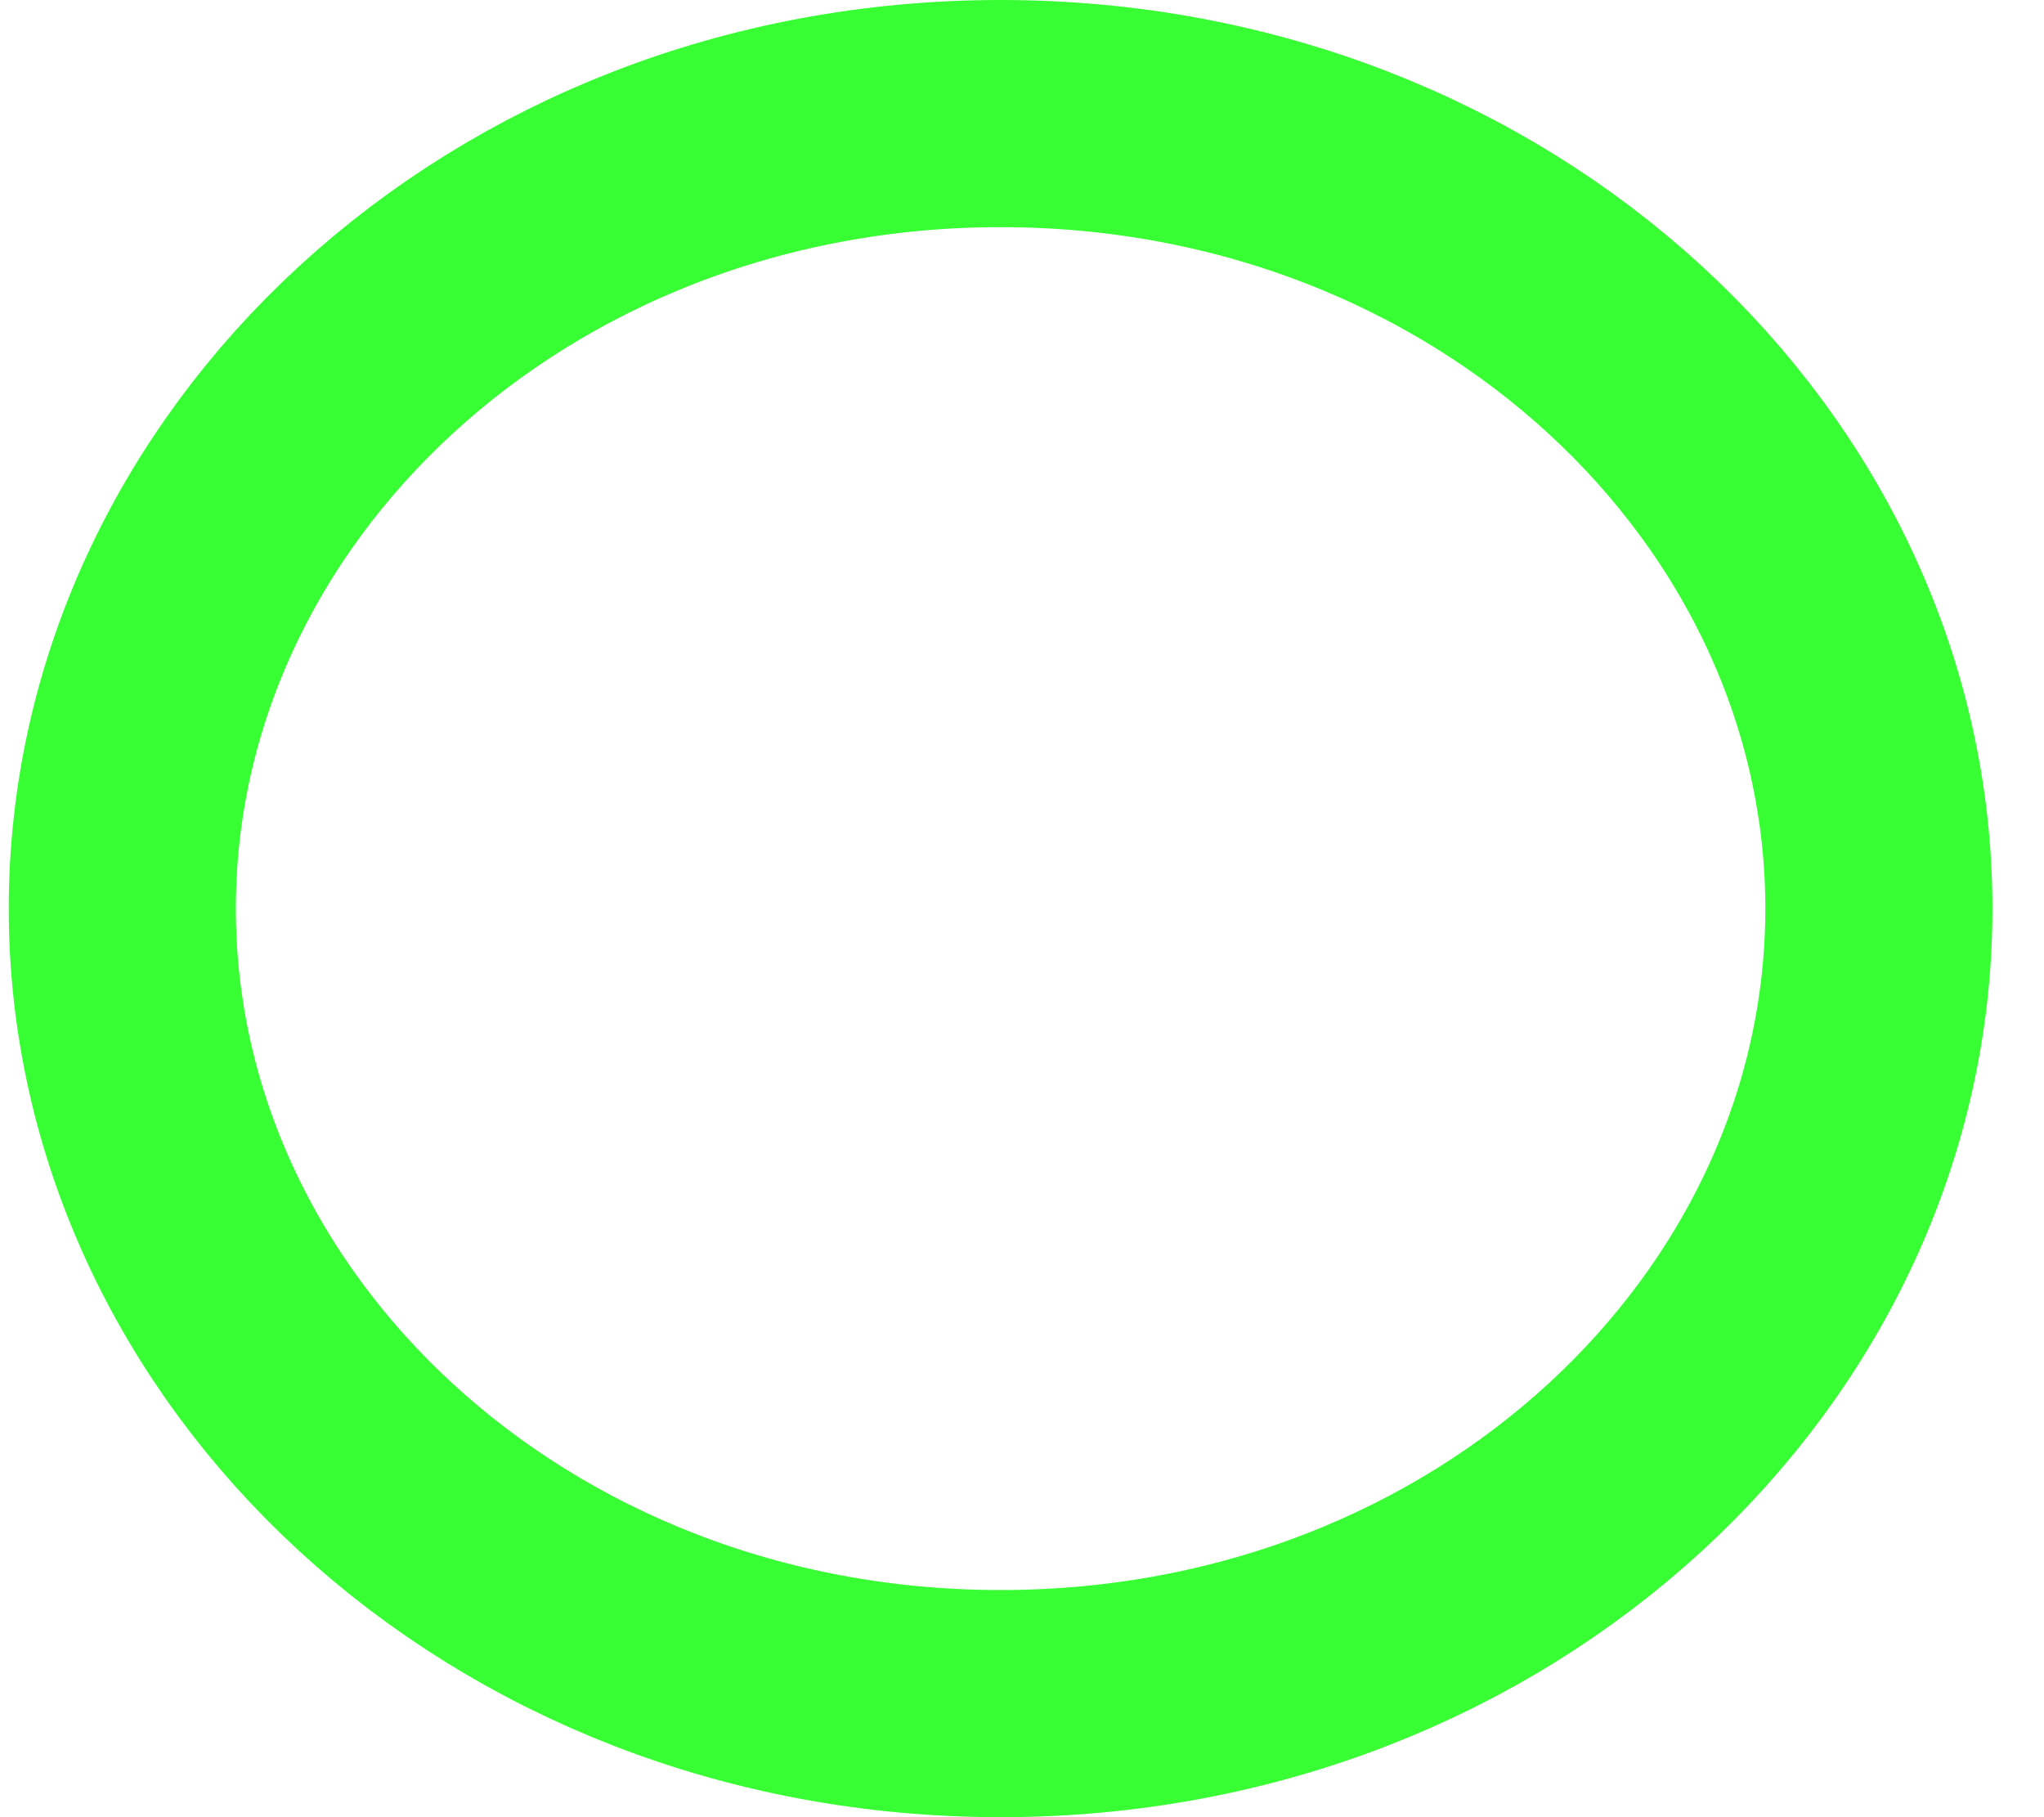 <svg width="18" height="16" viewBox="0 0 18 16" fill="none" xmlns="http://www.w3.org/2000/svg">
<path d="M16.546 8C16.546 11.785 13.167 15 8.811 15C4.455 15 1.077 11.785 1.077 8C1.077 4.215 4.455 1 8.811 1C13.167 1 16.546 4.215 16.546 8Z" stroke="#05FF00" stroke-opacity="0.8" stroke-width="2"/>
</svg>

